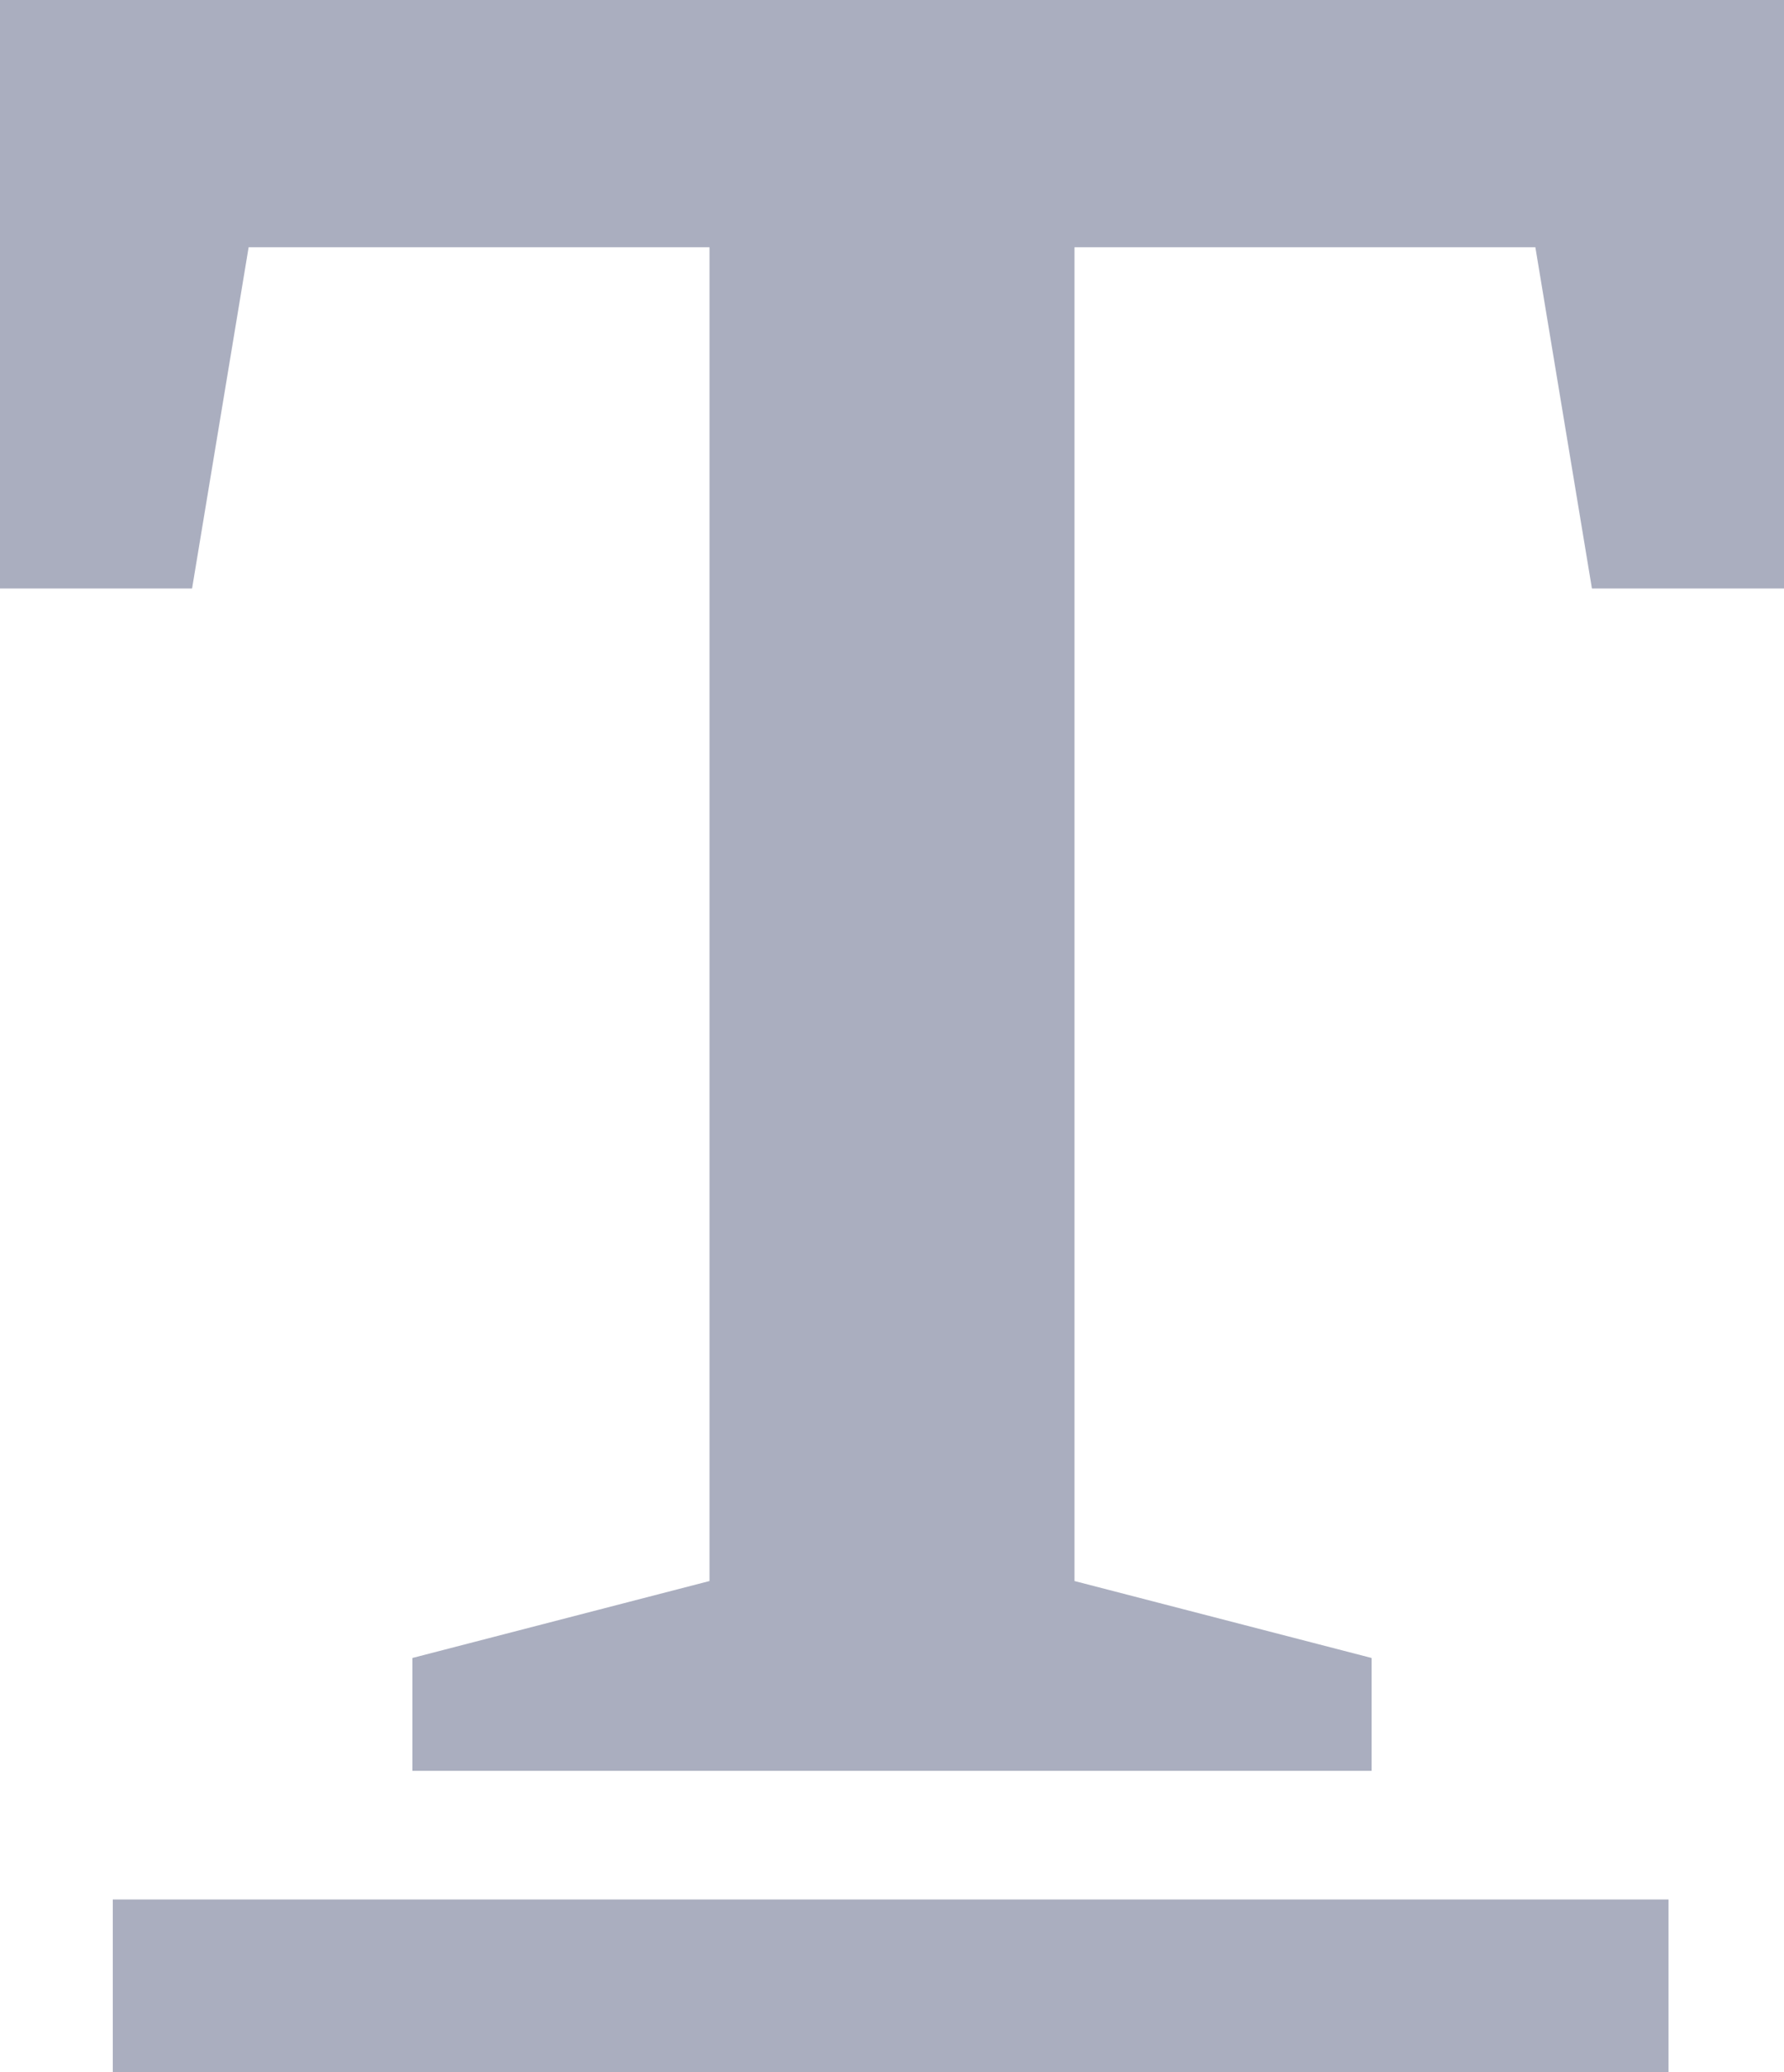 <svg xmlns="http://www.w3.org/2000/svg" width="62" height="72" viewBox="0 0 62 72"><defs><style>.a{fill:#aaaebf;}</style></defs><g transform="translate(-5 720.328)"><path class="a" d="M19.331-658.8v-3.919l10.326-2.674v-46.345H13.641l-1.966,11.859H5v-20.452H67v20.452H60.325l-1.966-11.859H42.343v46.345l10.326,2.674v3.919Z"/><rect class="a" width="54.067" height="6" transform="translate(8.919 -654.328)"/></g></svg>